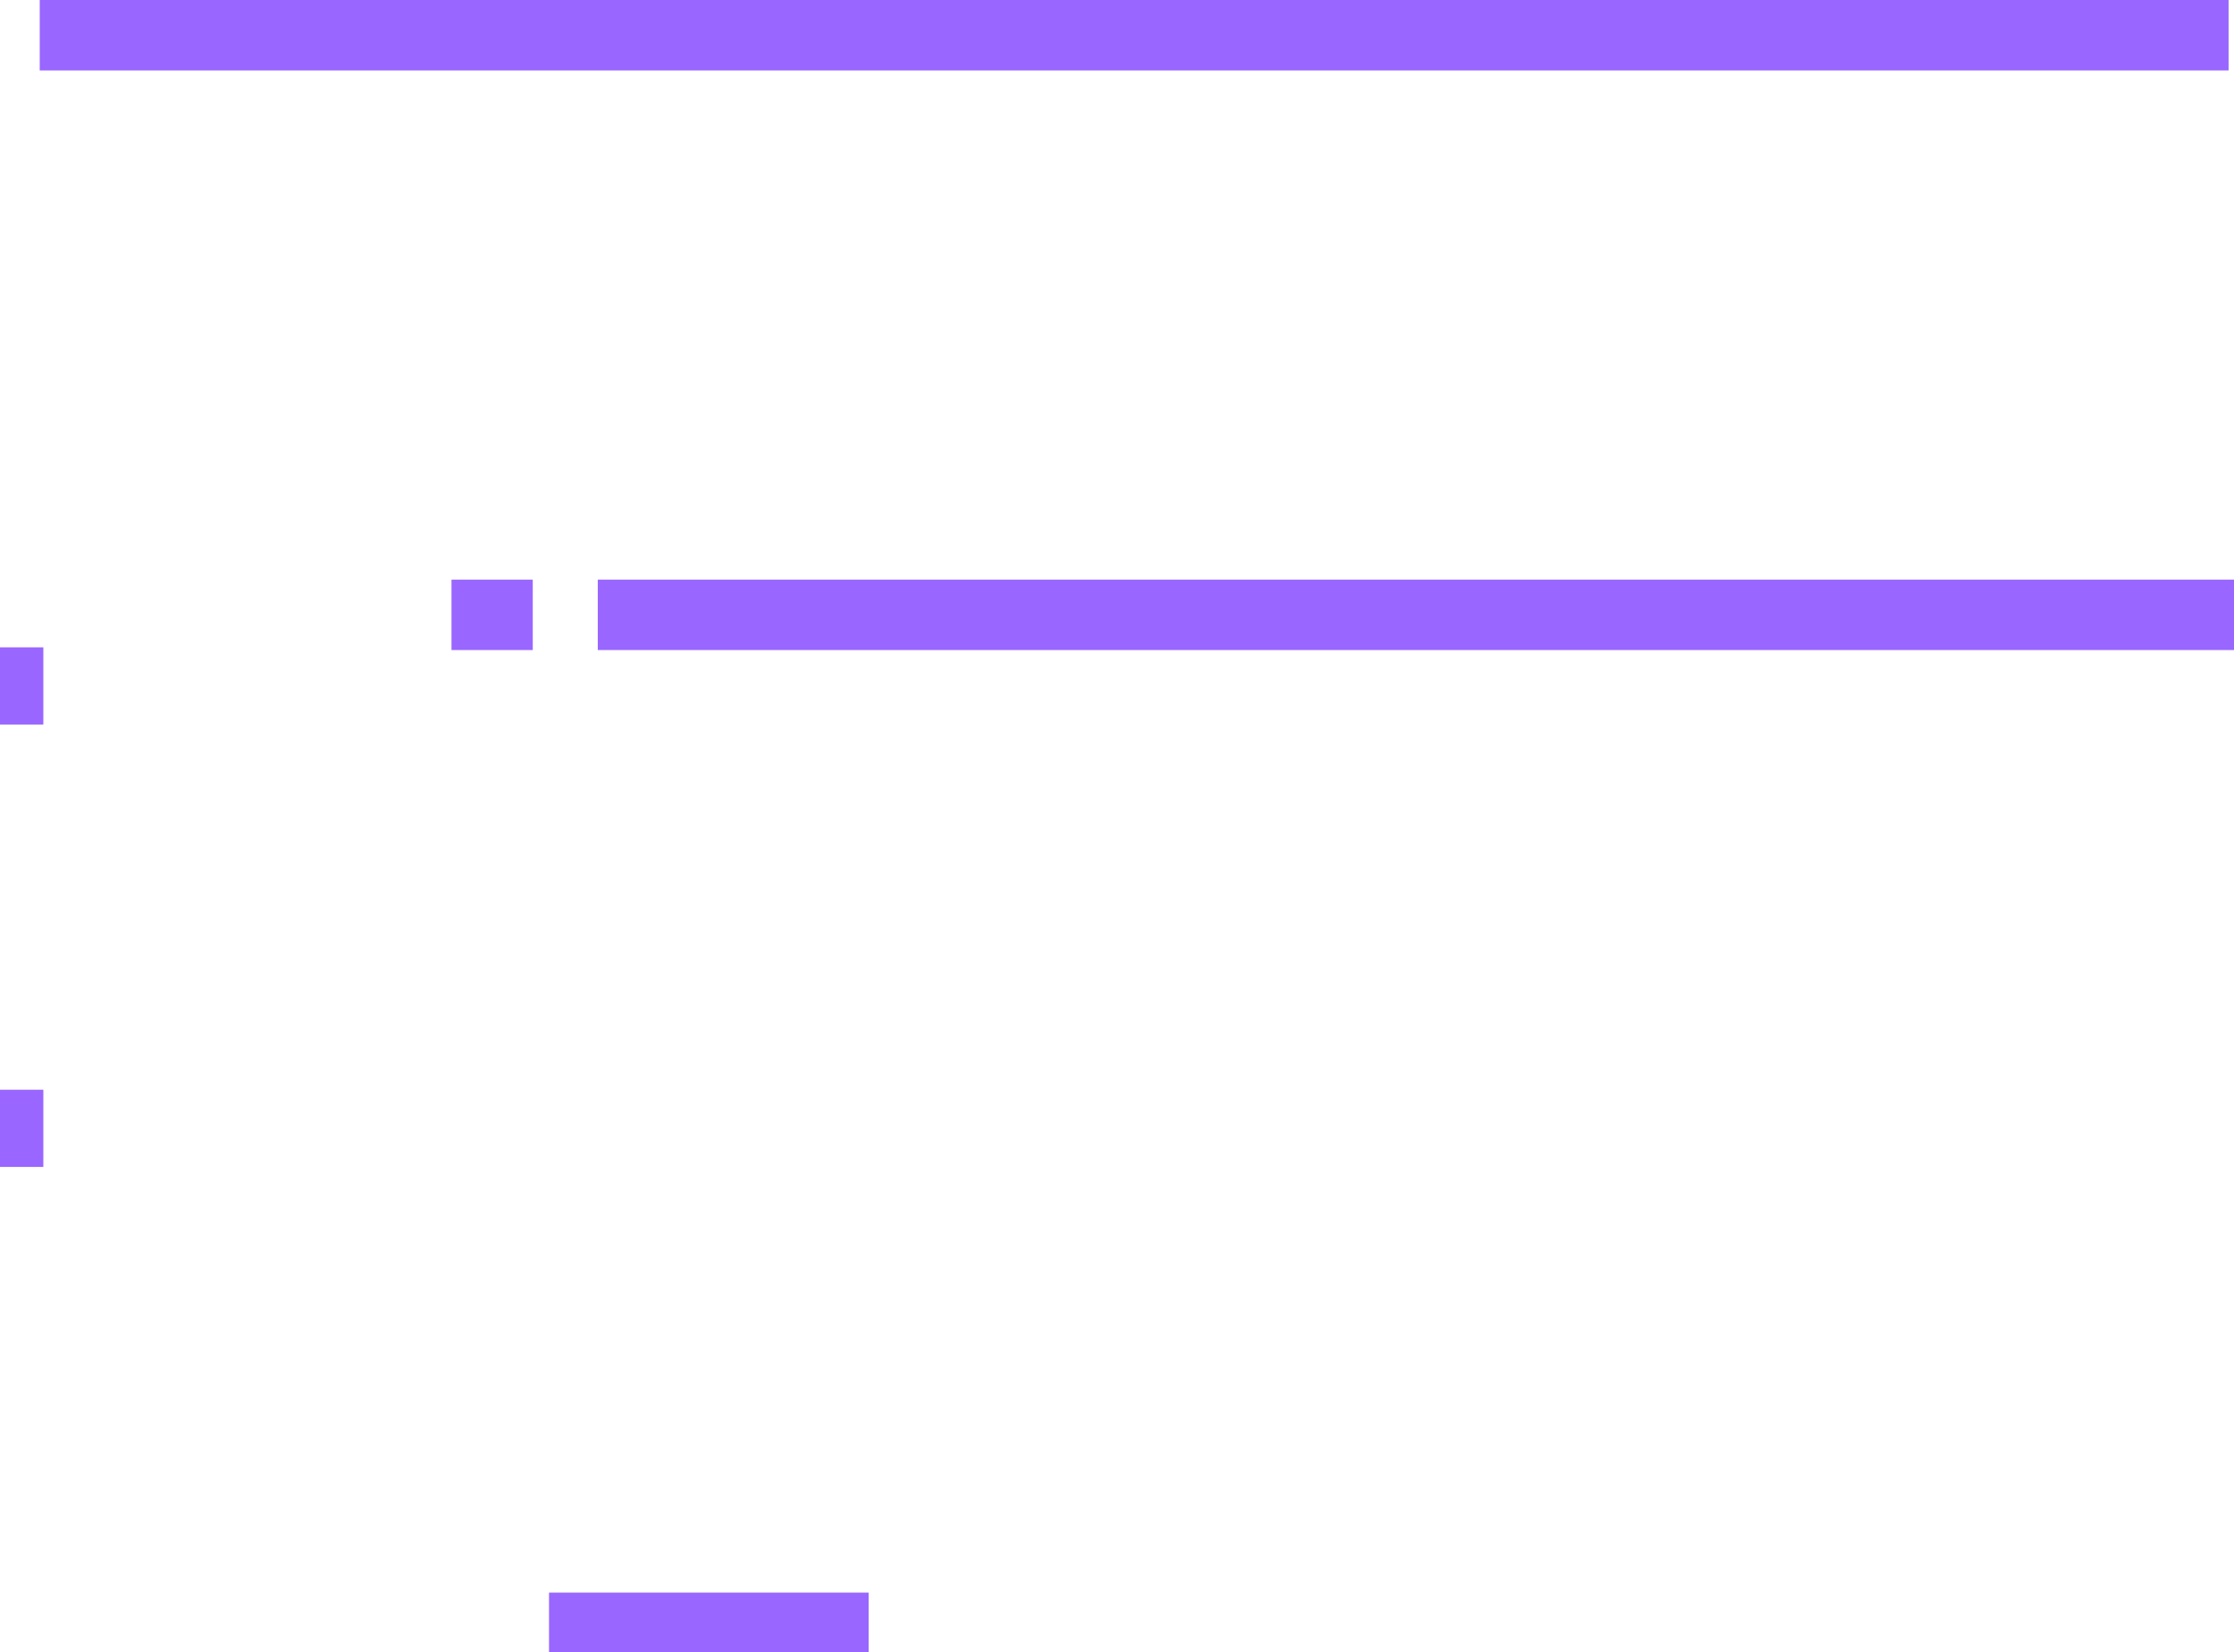 <svg version="1.1" xmlns="http://www.w3.org/2000/svg" xmlns:xlink="http://www.w3.org/1999/xlink" width="412.333" height="305" viewBox="0,0,412.333,305"><g transform="translate(-73.167,-29.217)"><g data-paper-data="{&quot;isPaintingLayer&quot;:true}" fill="#9966ff" fill-rule="nonzero" stroke="none" stroke-width="0" stroke-linecap="butt" stroke-linejoin="miter" stroke-miterlimit="10" stroke-dasharray="" stroke-dashoffset="0" style="mix-blend-mode: normal"><path d="M233.5,323.217v11h-59v-11z"/><path d="M183.5,149.217v-13h302v13z"/><path d="M80.5,42.217v-13h404v13z"/><path d="M156.5,149.217v-13h15v13z"/><path d="M73.167,244.633v-14.25h8v14.25z"/><path d="M73.167,162.967v-14.25h8v14.25z"/></g></g></svg>